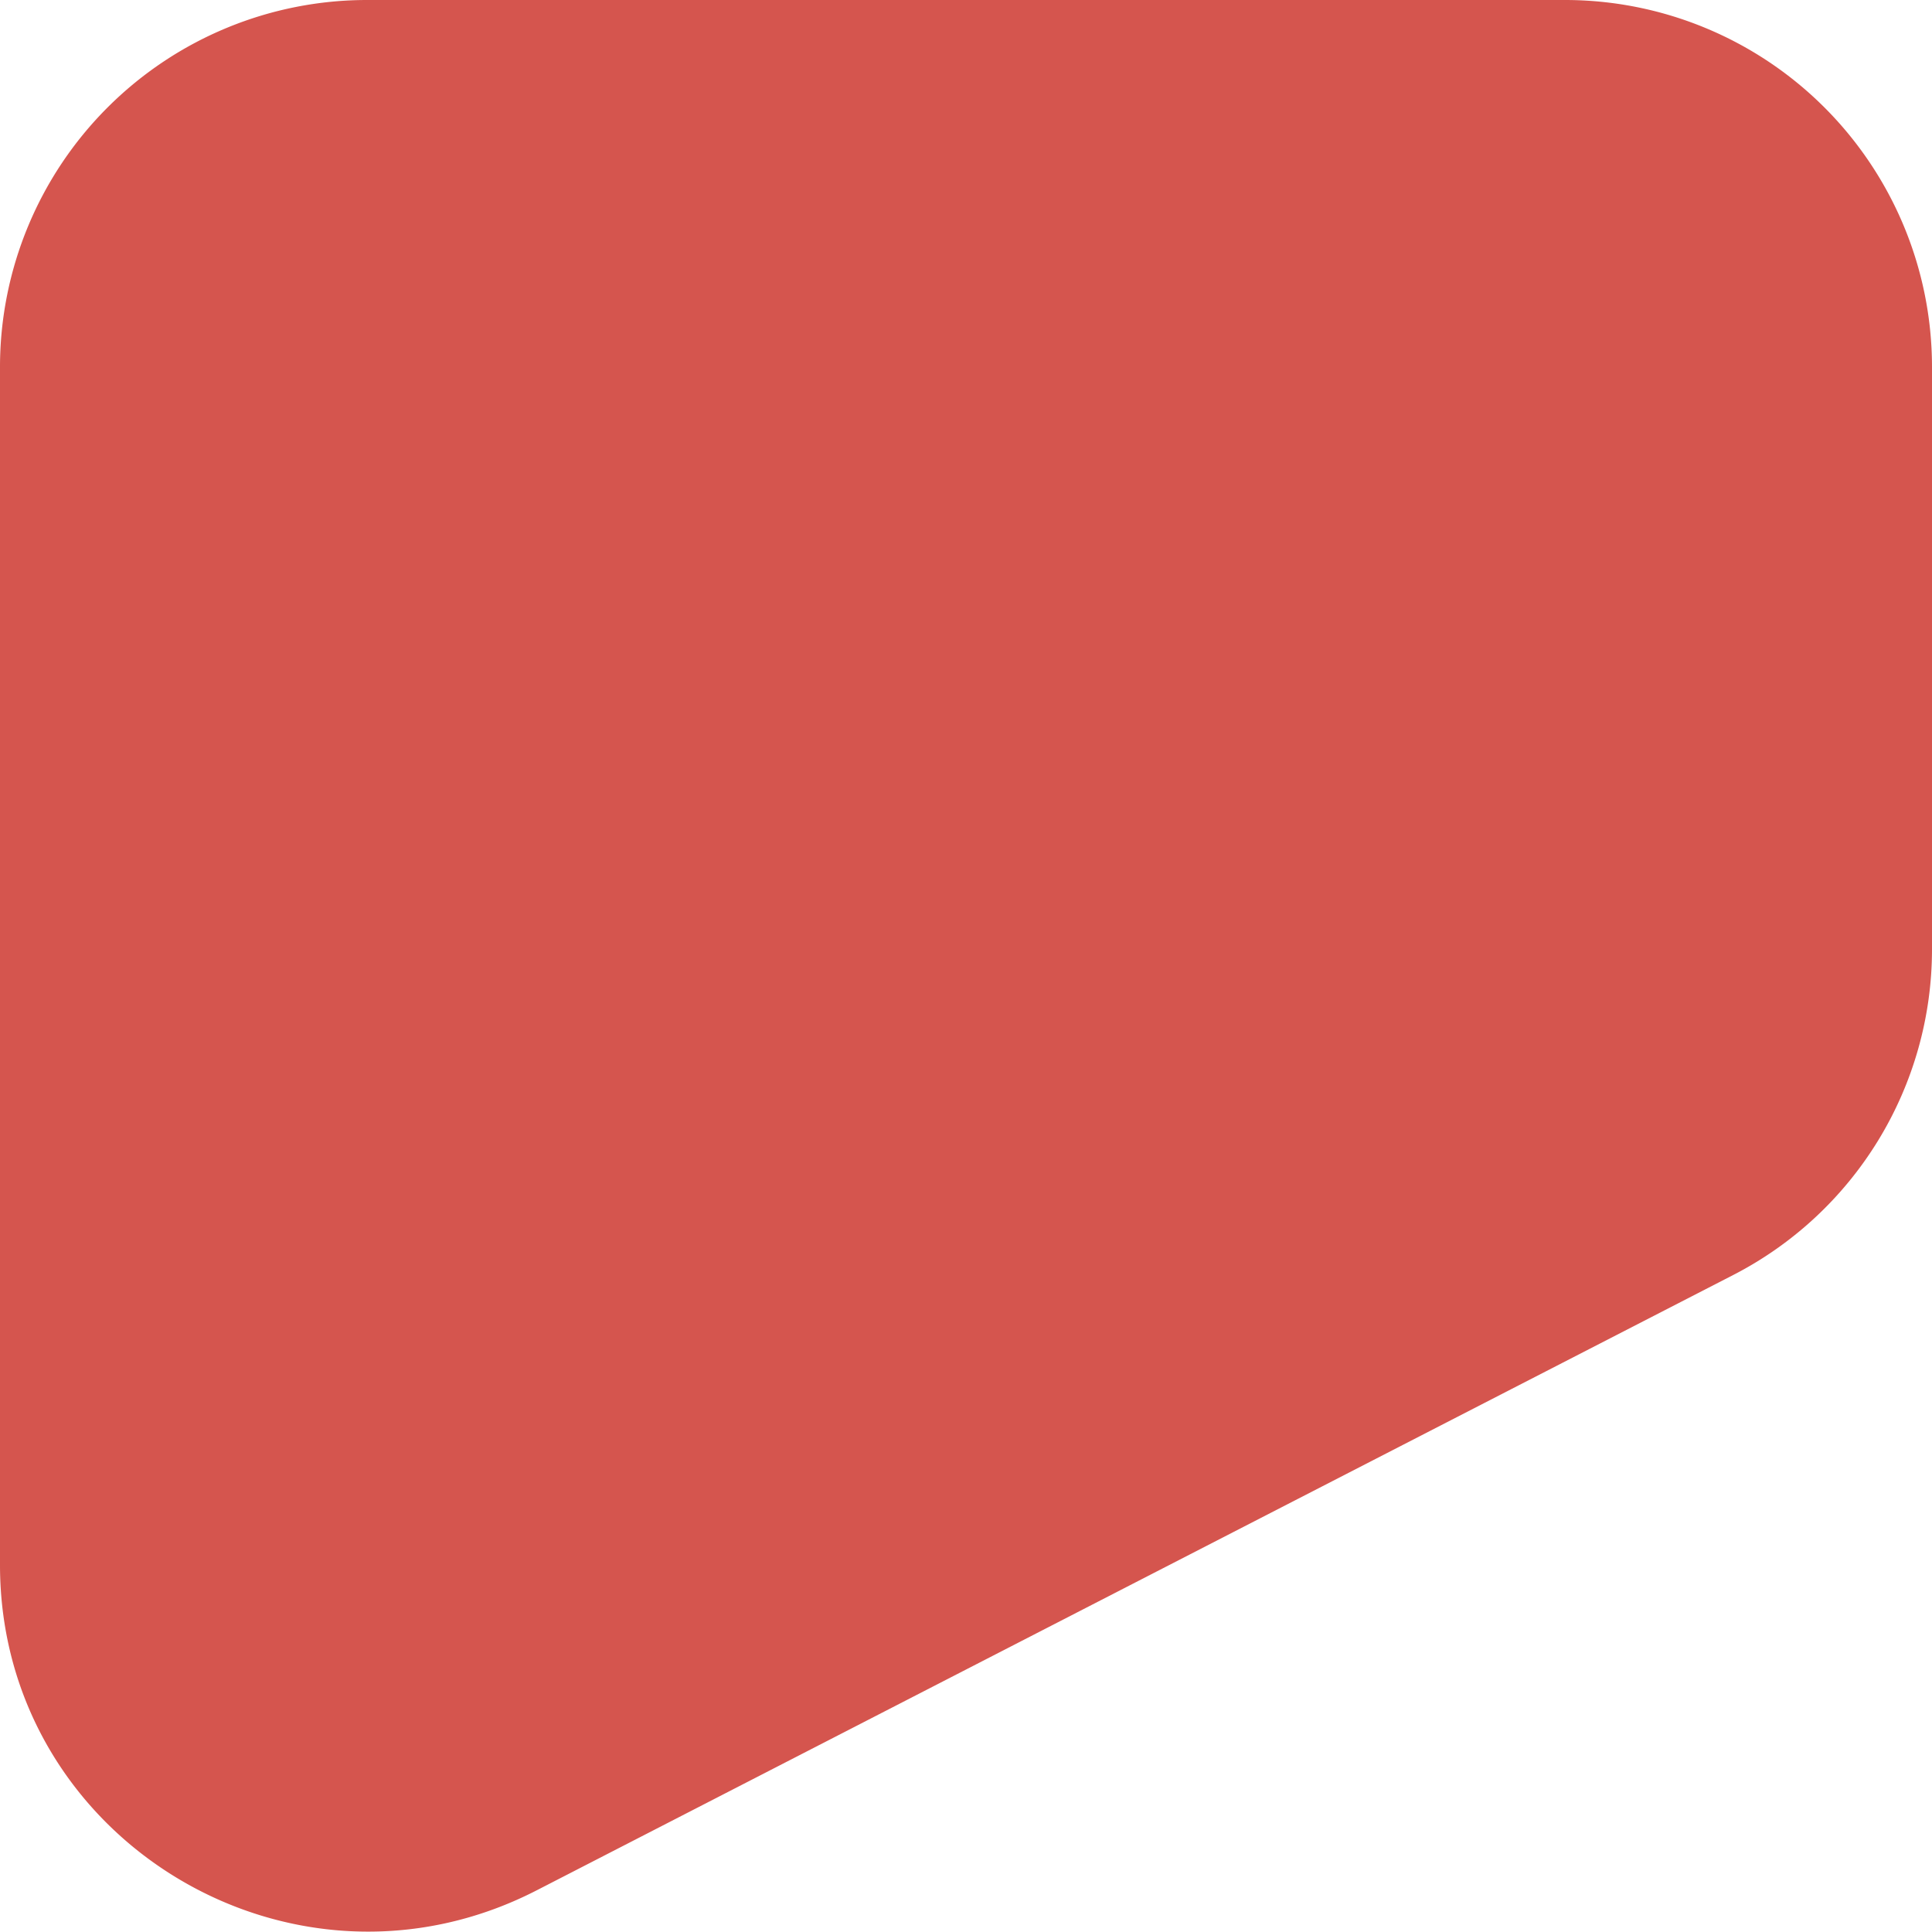 <svg id="Capa_1" data-name="Capa 1" xmlns="http://www.w3.org/2000/svg" viewBox="0 0 200 200"><defs><style>.cls-1{fill:#d5554e;}</style></defs><path class="cls-1" d="M0,37.91V162c0,28.4,30.22,46.72,55.57,33.68L179.4,132A37.91,37.91,0,0,0,200,98.31V37.91A38,38,0,0,0,161.92,0H38.08A38,38,0,0,0,0,37.91Z"/></svg>
